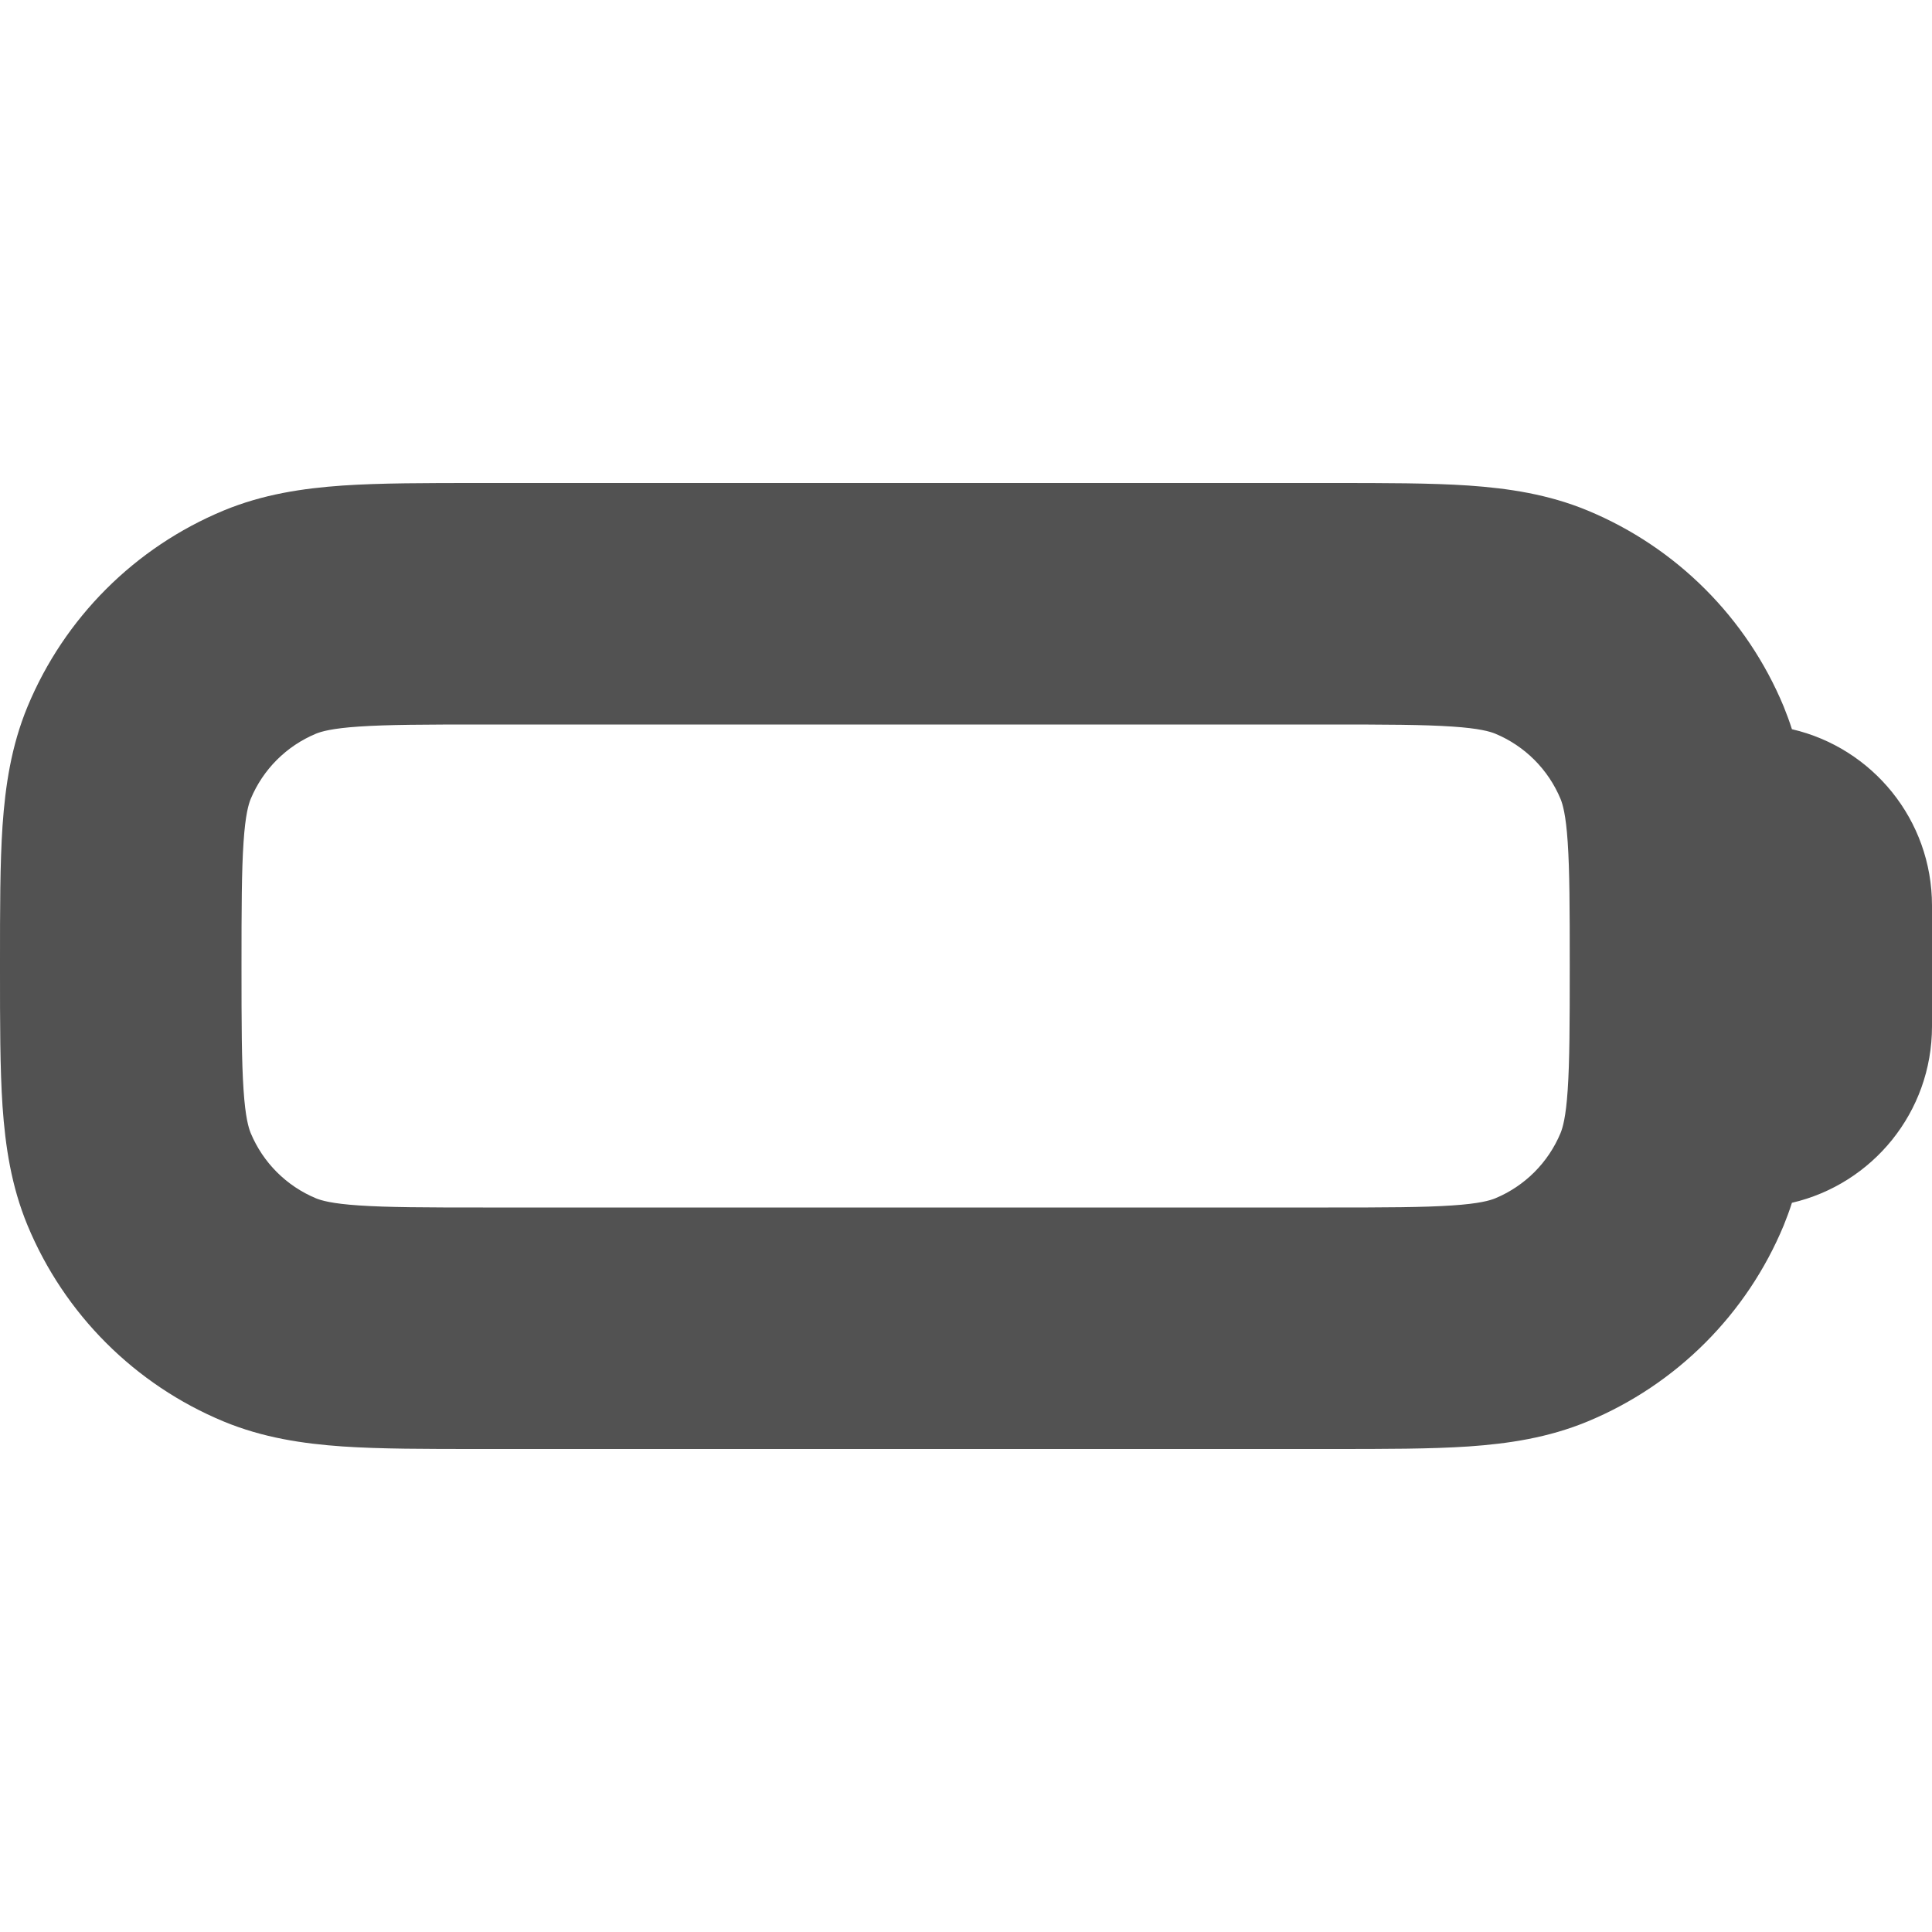 <svg width="16" height="16" viewBox="0 0 16 16" fill="none" xmlns="http://www.w3.org/2000/svg">
<g clip-path="url(#clip0_19_1518)">
<path fill-rule="evenodd" clip-rule="evenodd" d="M4 4H3.968H3.968C3.529 4 3.151 4 2.838 4.021C2.508 4.044 2.178 4.093 1.852 4.228C1.117 4.533 0.533 5.117 0.228 5.852C0.093 6.178 0.044 6.508 0.021 6.838C-2.30952e-05 7.151 -1.23979e-05 7.529 0 7.968V7.968V8V8.032V8.032C-1.23979e-05 8.471 -2.30949e-05 8.849 0.021 9.162C0.044 9.492 0.093 9.822 0.228 10.148C0.533 10.883 1.117 11.467 1.852 11.772C2.178 11.907 2.508 11.956 2.838 11.979C3.151 12 3.529 12 3.968 12L4 12H11L11.032 12C11.471 12 11.849 12 12.162 11.979C12.492 11.956 12.822 11.907 13.148 11.772C13.883 11.467 14.467 10.883 14.772 10.148C14.797 10.086 14.82 10.024 14.84 9.961C15.505 9.807 16 9.212 16 8.5V7.5C16 6.788 15.505 6.193 14.84 6.039C14.82 5.976 14.797 5.914 14.772 5.852C14.467 5.117 13.883 4.533 13.148 4.228C12.822 4.093 12.492 4.044 12.162 4.021C11.849 4 11.471 4 11.032 4H11.032H11H4ZM13 8C13 7.52 12.999 7.211 12.983 6.974C12.968 6.746 12.941 6.659 12.924 6.617C12.822 6.372 12.628 6.178 12.383 6.076C12.341 6.059 12.254 6.032 12.026 6.017C11.789 6.001 11.48 6 11 6H4C3.52 6 3.211 6.001 2.974 6.017C2.746 6.032 2.659 6.059 2.617 6.076C2.372 6.178 2.178 6.372 2.076 6.617C2.059 6.659 2.032 6.746 2.017 6.974C2.001 7.211 2 7.52 2 8C2 8.48 2.001 8.789 2.017 9.026C2.032 9.254 2.059 9.341 2.076 9.383C2.178 9.628 2.372 9.822 2.617 9.924C2.659 9.941 2.746 9.968 2.974 9.983C3.211 9.999 3.52 10 4 10H11C11.48 10 11.789 9.999 12.026 9.983C12.254 9.968 12.341 9.941 12.383 9.924C12.628 9.822 12.822 9.628 12.924 9.383C12.941 9.341 12.968 9.254 12.983 9.026C12.999 8.789 13 8.48 13 8Z" fill="#525252"/>
</g>
<defs>
<clipPath id="clip0_19_1518">
<rect width="16" height="16" fill="white"/>
</clipPath>
</defs>
</svg>
